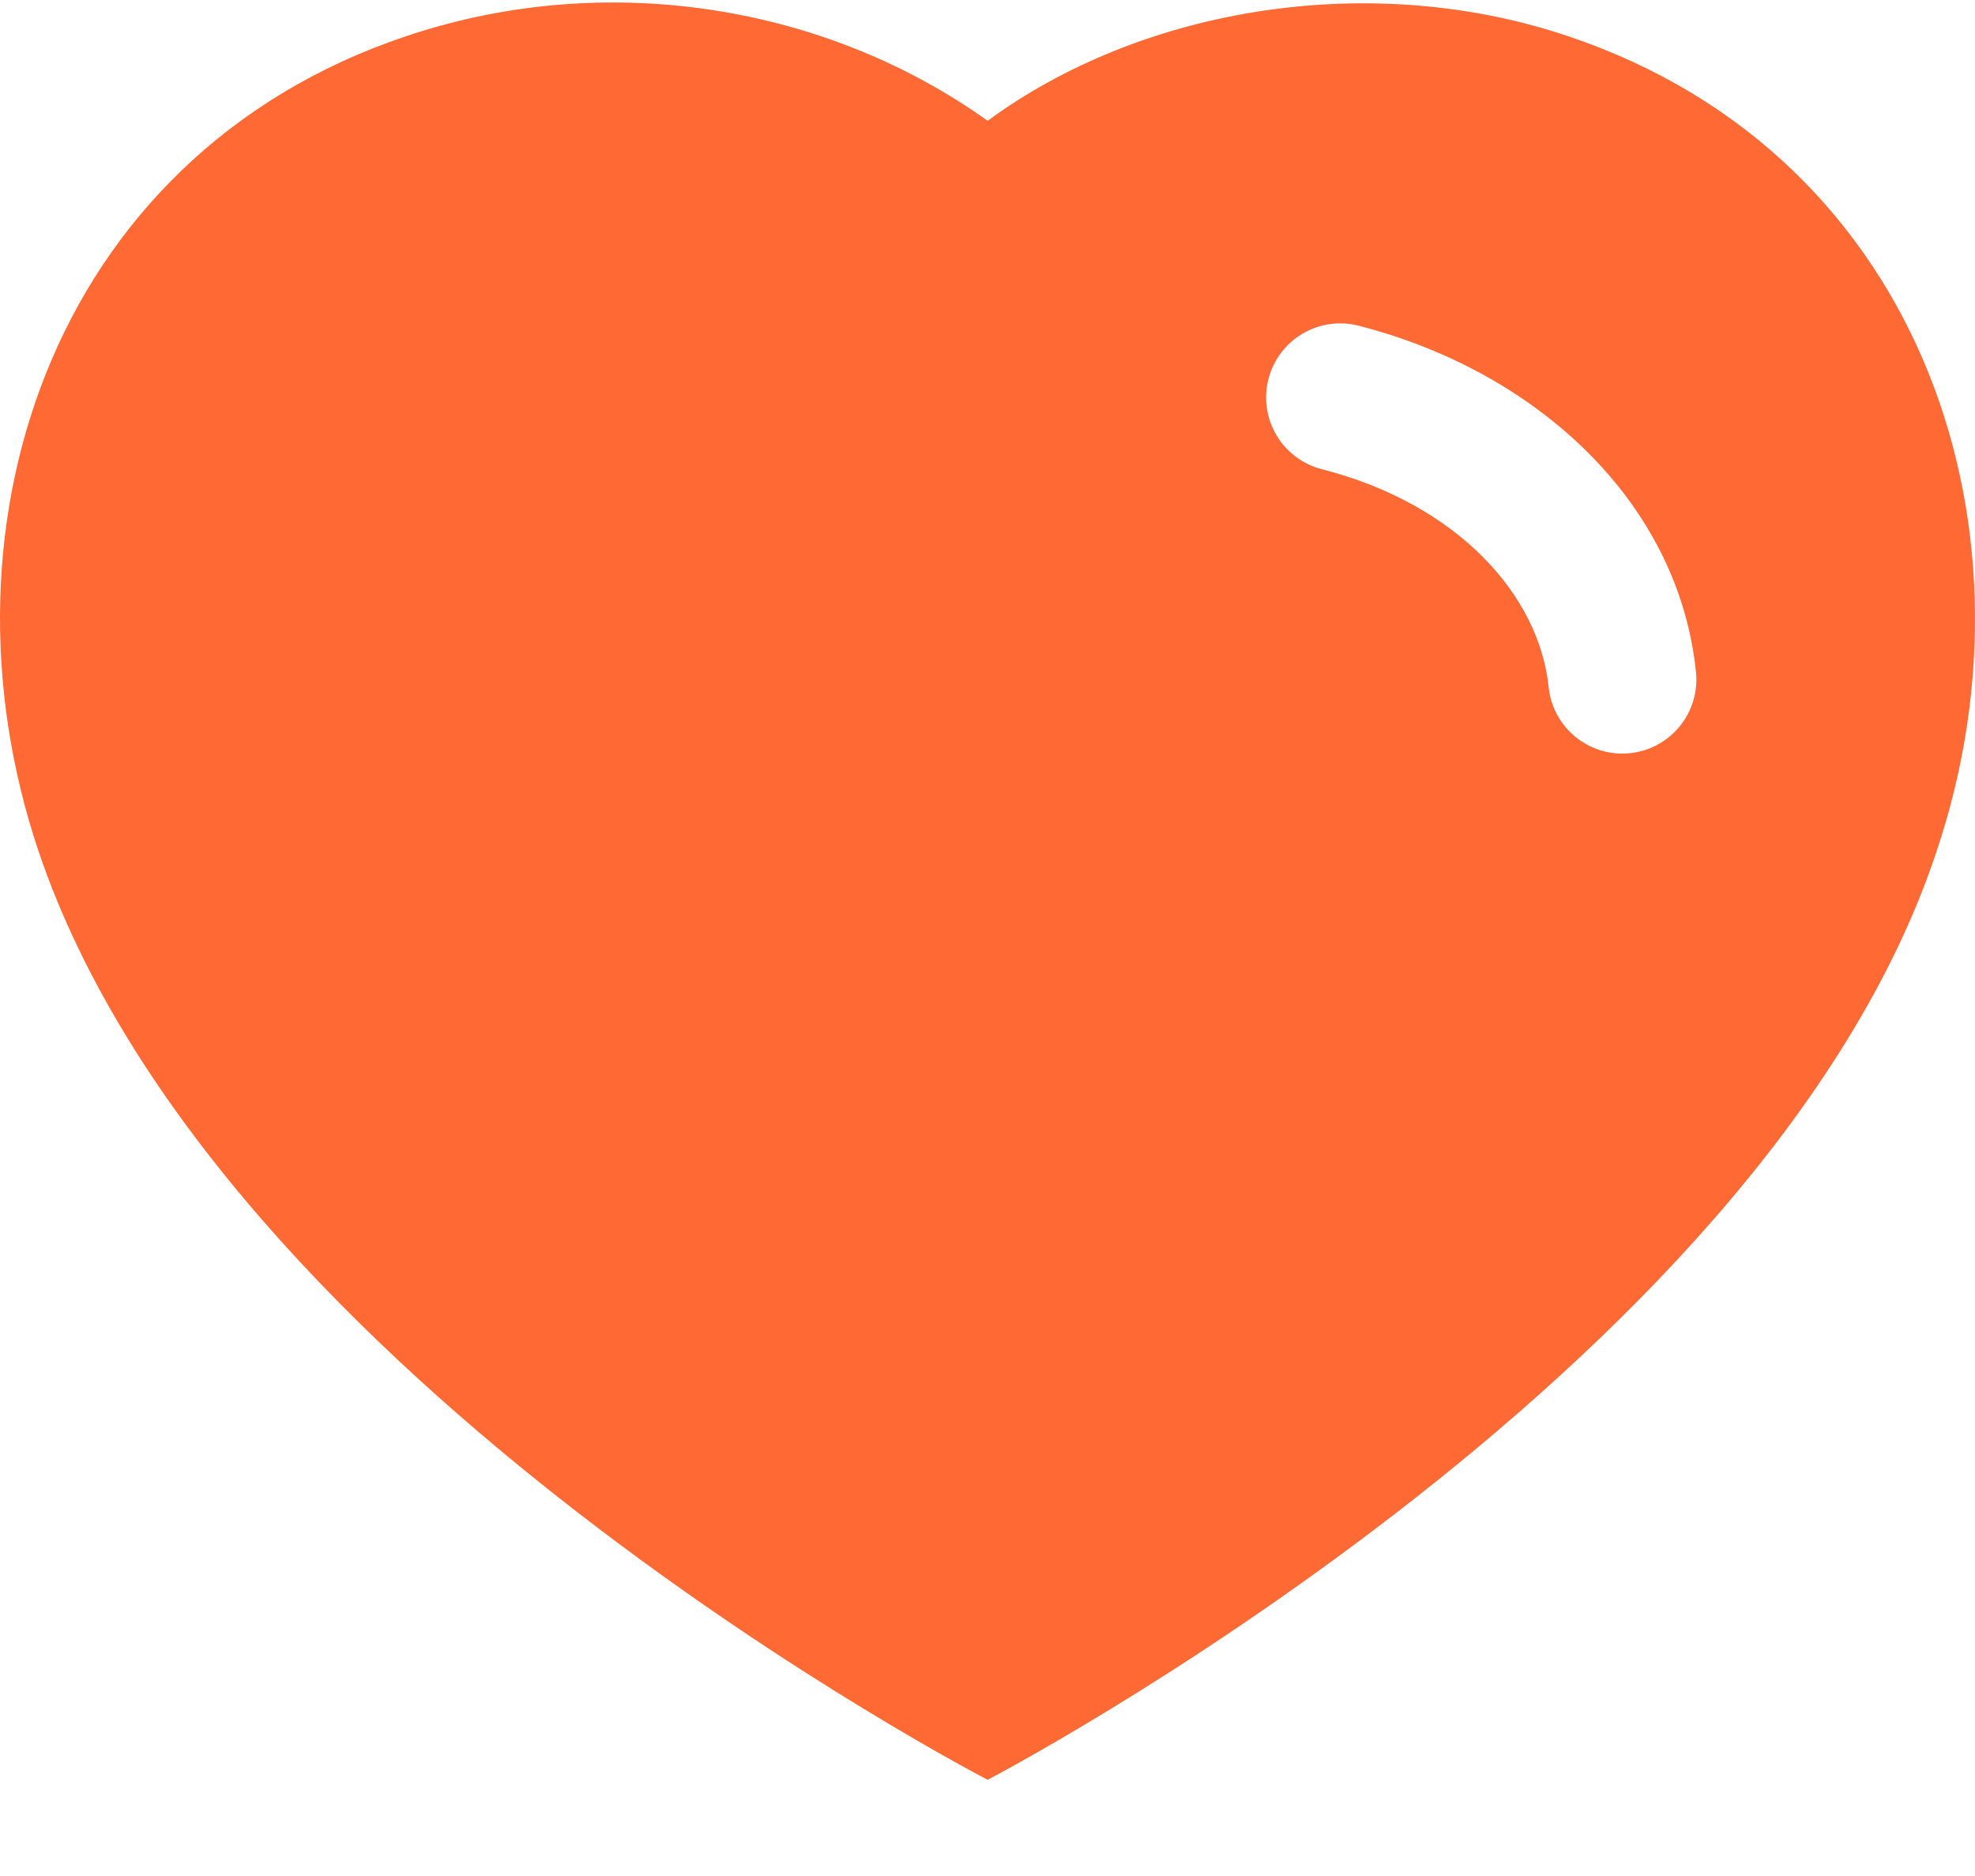<svg width="40" height="38" viewBox="0 0 40 38" fill="none" xmlns="http://www.w3.org/2000/svg" xmlns:xlink="http://www.w3.org/1999/xlink">
<path d="M8.569,0.623C1.164,2.889 -1.476,10.548 0.783,17.249C4.417,27.994 20.003,36.051 20.003,36.051C20.003,36.051 35.704,27.87 39.22,17.249C41.478,10.548 38.82,2.889 31.415,0.623C27.524,-0.563 23.066,0.197 20.003,2.447C16.764,0.133 12.465,-0.571 8.569,0.623ZM27.515,6.597C26.712,6.392 25.895,6.876 25.69,7.679C25.484,8.481 25.968,9.298 26.771,9.504C29.536,10.211 31.175,12.069 31.365,13.918C31.449,14.742 32.186,15.341 33.01,15.257C33.834,15.172 34.434,14.436 34.349,13.612C33.996,10.171 31.129,7.522 27.515,6.597Z" clip-rule="evenodd" fill-rule="evenodd" fill="#FF6934"/>
</svg>
